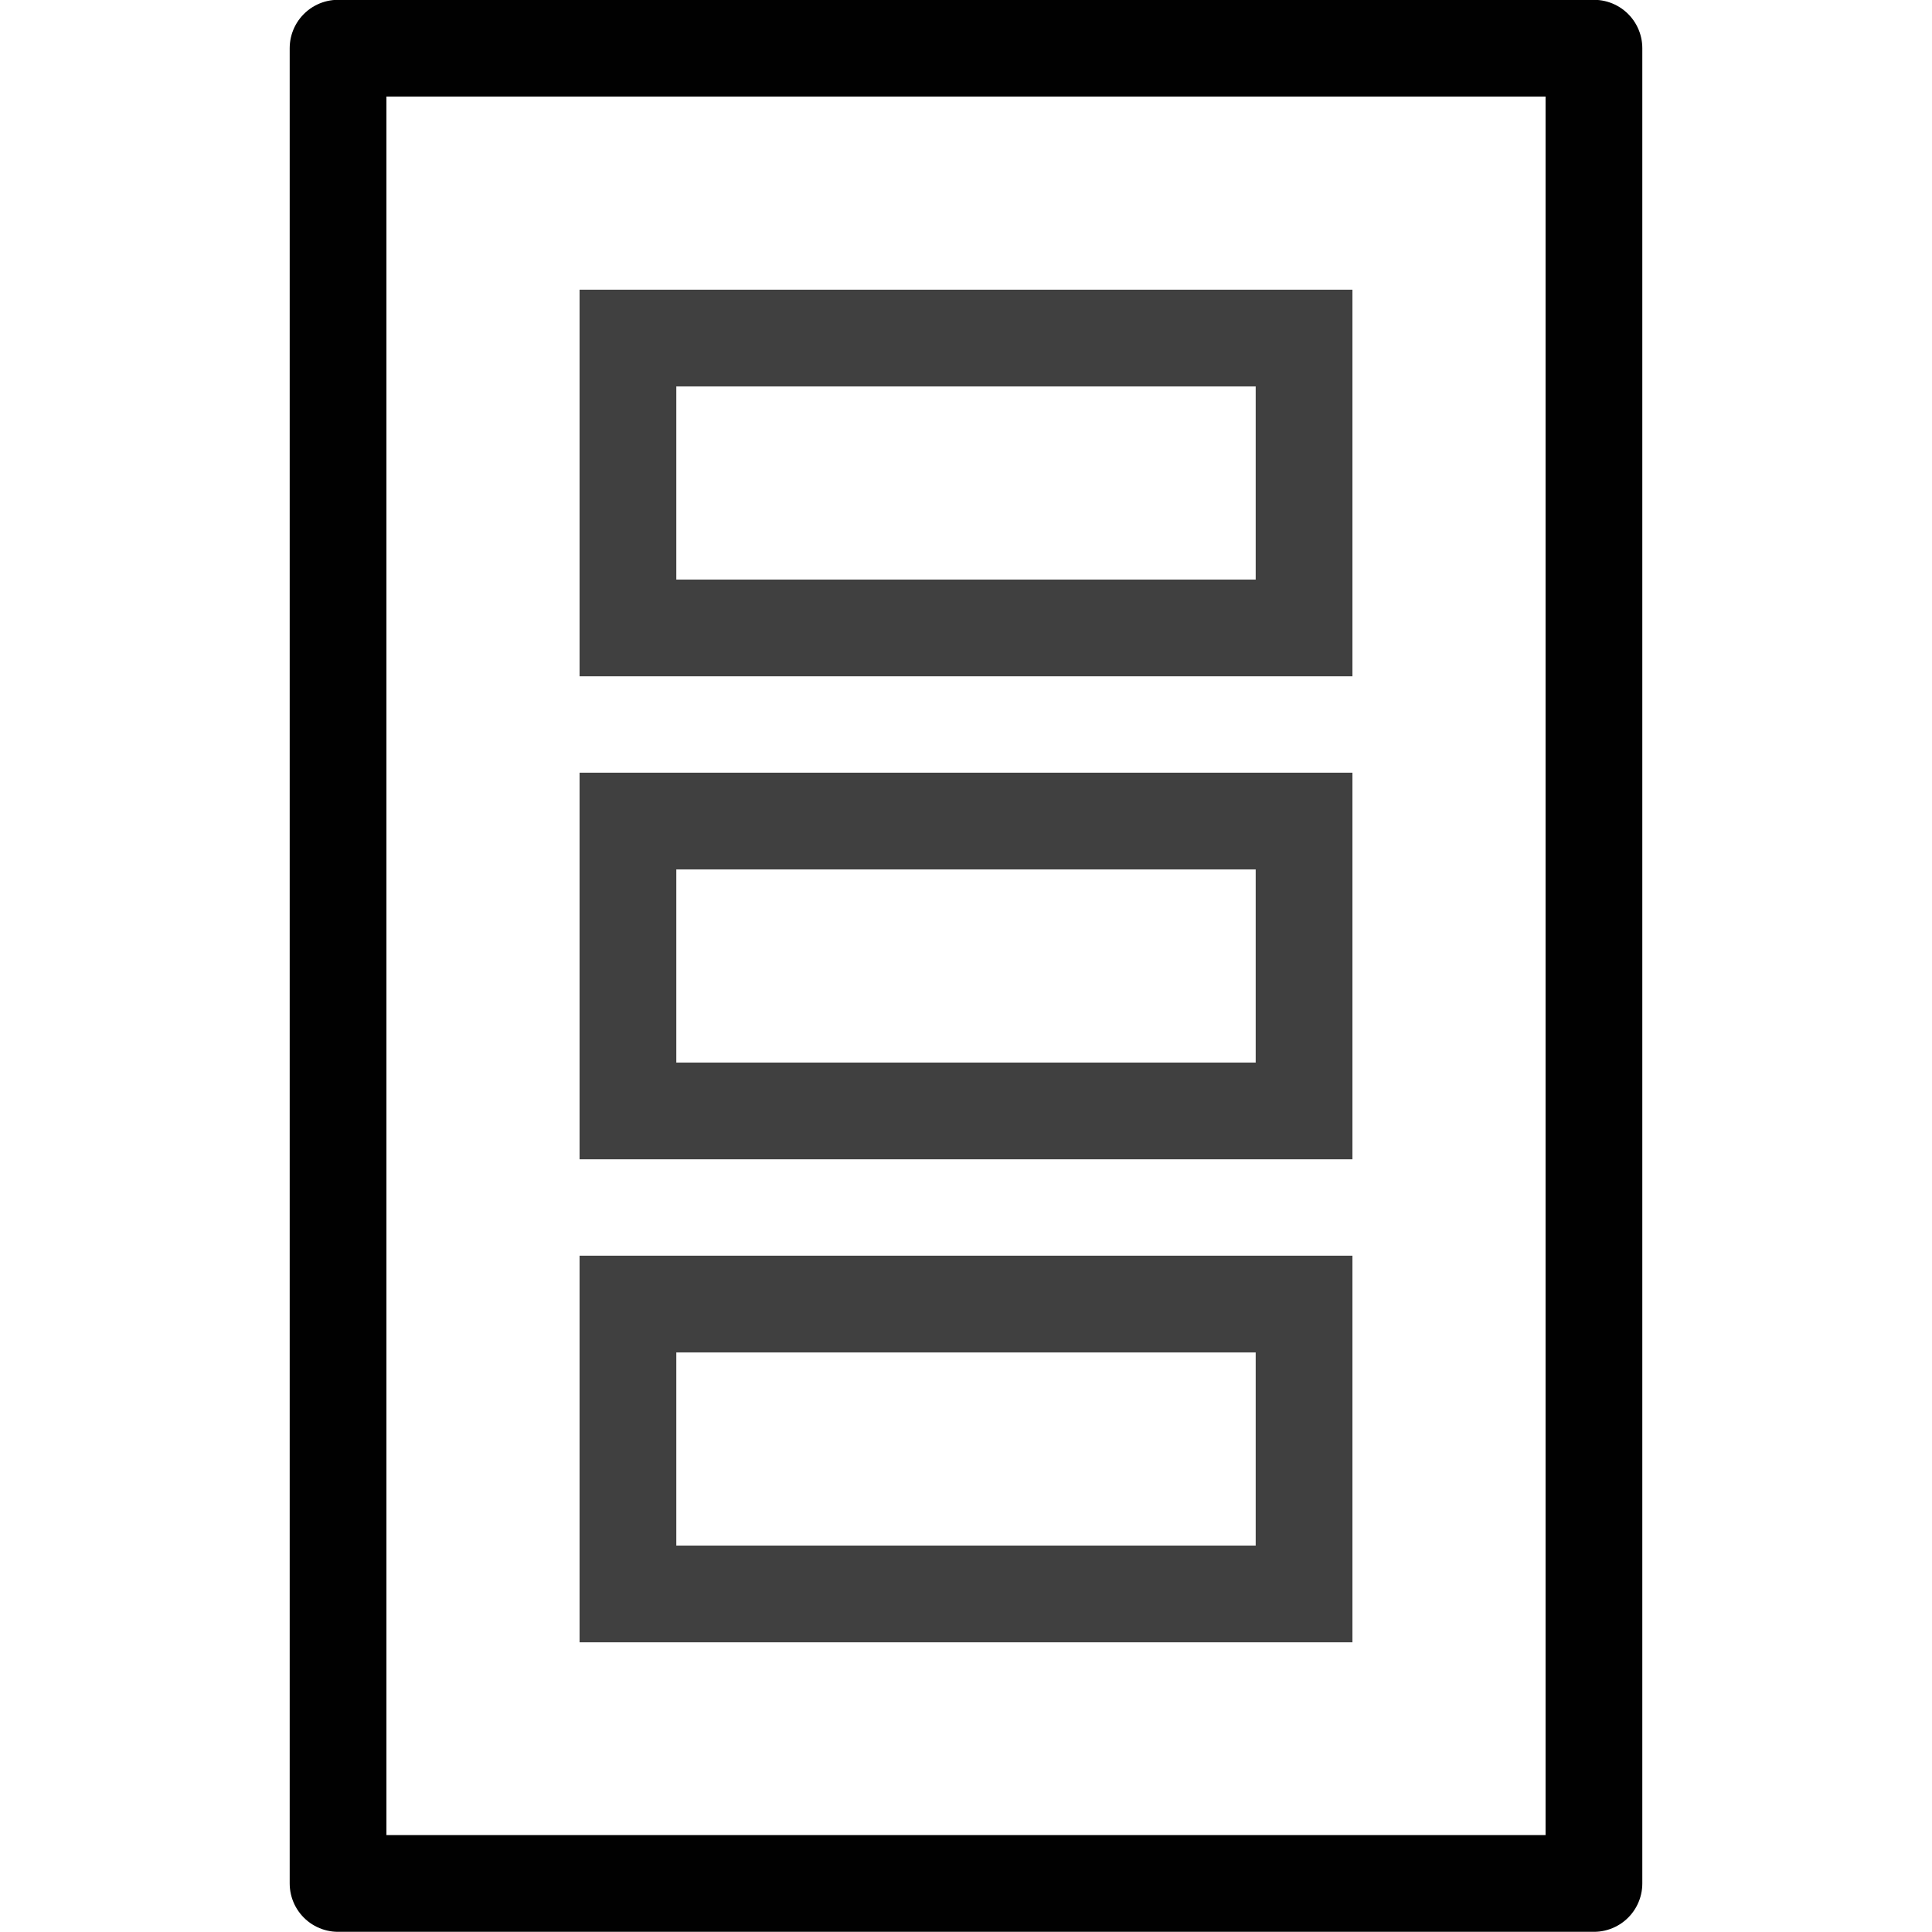 <?xml version="1.0" encoding="UTF-8" standalone="no"?>
<svg
   xmlns:dc="http://purl.org/dc/elements/1.1/"
   xmlns:cc="http://creativecommons.org/ns#"
   xmlns:rdf="http://www.w3.org/1999/02/22-rdf-syntax-ns#"
   xmlns:svg="http://www.w3.org/2000/svg"
   xmlns="http://www.w3.org/2000/svg"
   xmlns:sodipodi="http://sodipodi.sourceforge.net/DTD/sodipodi-0.dtd"
   xmlns:inkscape="http://www.inkscape.org/namespaces/inkscape"
   width="20"
   height="20"
   viewBox="0 0 5.292 5.292"
   version="1.1"
   id="svg8"
   inkscape:version="1.0.1 (3bc2e813f5, 2020-09-07)"
   sodipodi:docname="add-divider-icon.svg">
  <defs
     id="defs2" />
  <sodipodi:namedview
     id="base"
     pagecolor="#ffffff"
     bordercolor="#666666"
     borderopacity="1.0"
     inkscape:pageopacity="0.0"
     inkscape:pageshadow="2"
     inkscape:zoom="22.4"
     inkscape:cx="5.2868731"
     inkscape:cy="11.871467"
     inkscape:document-units="mm"
     inkscape:current-layer="layer1"
     inkscape:document-rotation="0"
     showgrid="false"
     showguides="false"
     inkscape:window-width="2560"
     inkscape:window-height="1376"
     inkscape:window-x="0"
     inkscape:window-y="27"
     inkscape:window-maximized="1"
     units="px"
     fit-margin-top="0"
     fit-margin-left="0"
     fit-margin-right="0"
     fit-margin-bottom="0" />
  <g
     inkscape:label="Layer 1"
     inkscape:groupmode="layer"
     id="layer1"
     transform="translate(-4.233,-2.646)">
    <rect
       style="fill:none;stroke:#404040;stroke-width:0.265;stroke-linecap:square;stroke-linejoin:miter;stroke-miterlimit:4;stroke-dasharray:none;stroke-dashoffset:1.002"
       id="rect842"
       width="1.852"
       height="0.794"
       x="5.953"
       y="4.895" />
    <rect
       style="opacity:0.993;fill:none;stroke:#000000;stroke-width:0.265;stroke-linecap:round;stroke-linejoin:round;stroke-miterlimit:4;stroke-dasharray:none;stroke-dashoffset:0;stroke-opacity:1;paint-order:normal"
       id="rect851"
       width="3.44"
       height="5.027"
       x="5.159"
       y="2.778" />
    <rect
       style="fill:none;stroke:#404040;stroke-width:0.265;stroke-linecap:square;stroke-linejoin:miter;stroke-miterlimit:4;stroke-dasharray:none;stroke-dashoffset:1.002"
       id="rect842-8"
       width="1.852"
       height="0.794"
       x="5.953"
       y="3.572" />
    <rect
       style="fill:none;stroke:#404040;stroke-width:0.265;stroke-linecap:square;stroke-linejoin:miter;stroke-miterlimit:4;stroke-dasharray:none;stroke-dashoffset:1.002"
       id="rect842-2"
       width="1.852"
       height="0.794"
       x="5.953"
       y="6.218" />
  </g>
</svg>
